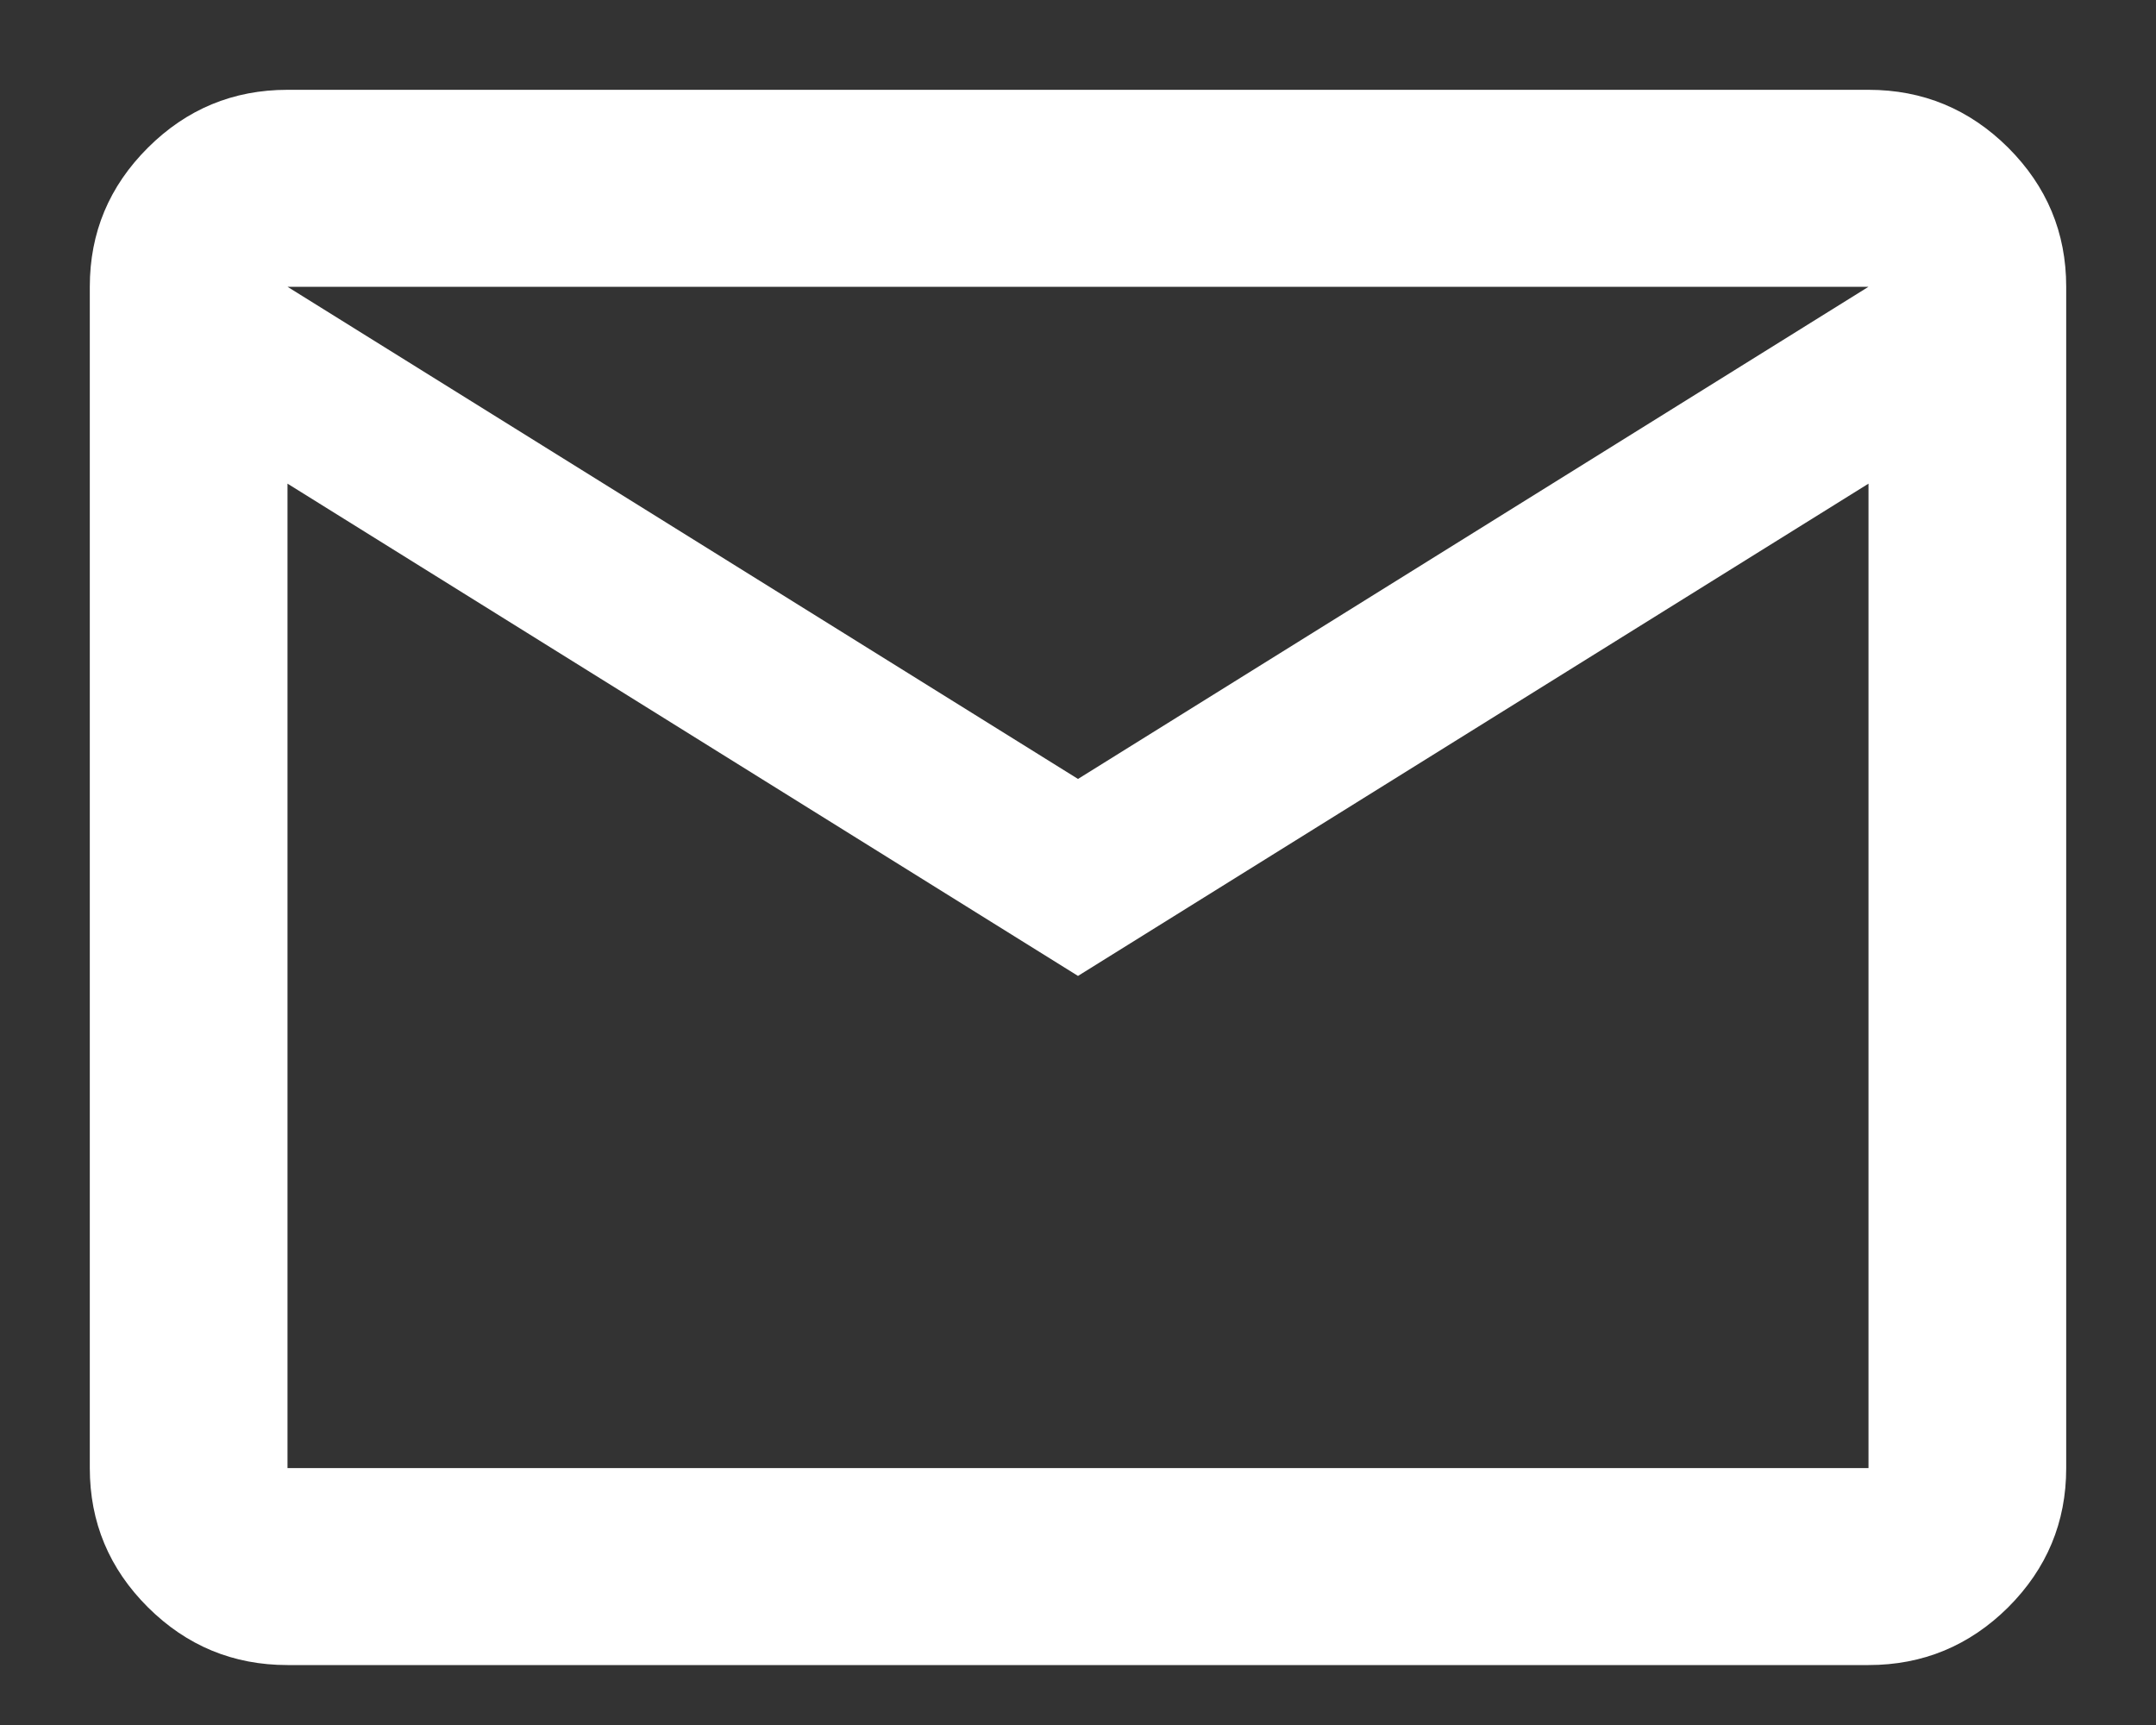 <svg width="20" height="16" viewBox="0 0 20 16" fill="none" xmlns="http://www.w3.org/2000/svg">
<rect x="0" y="0" width="20" height="16" fill="#333333" stroke="none"/>
<path d="M2.667 15.444C2.163 15.444 1.731 15.265 1.372 14.908C1.013 14.55 0.833 14.12 0.833 13.617V2.66C0.833 2.157 1.013 1.728 1.372 1.37C1.731 1.012 2.163 0.833 2.667 0.833H17.333C17.837 0.833 18.269 1.012 18.629 1.37C18.987 1.728 19.167 2.157 19.167 2.66V13.617C19.167 14.12 18.987 14.55 18.629 14.908C18.269 15.265 17.837 15.444 17.333 15.444H2.667ZM10 9.052L2.667 4.486V13.617H17.333V4.486L10 9.052ZM10 7.225L17.333 2.66H2.667L10 7.225ZM2.667 4.486V2.66V13.617V4.486Z" fill="white"/>
</svg>
